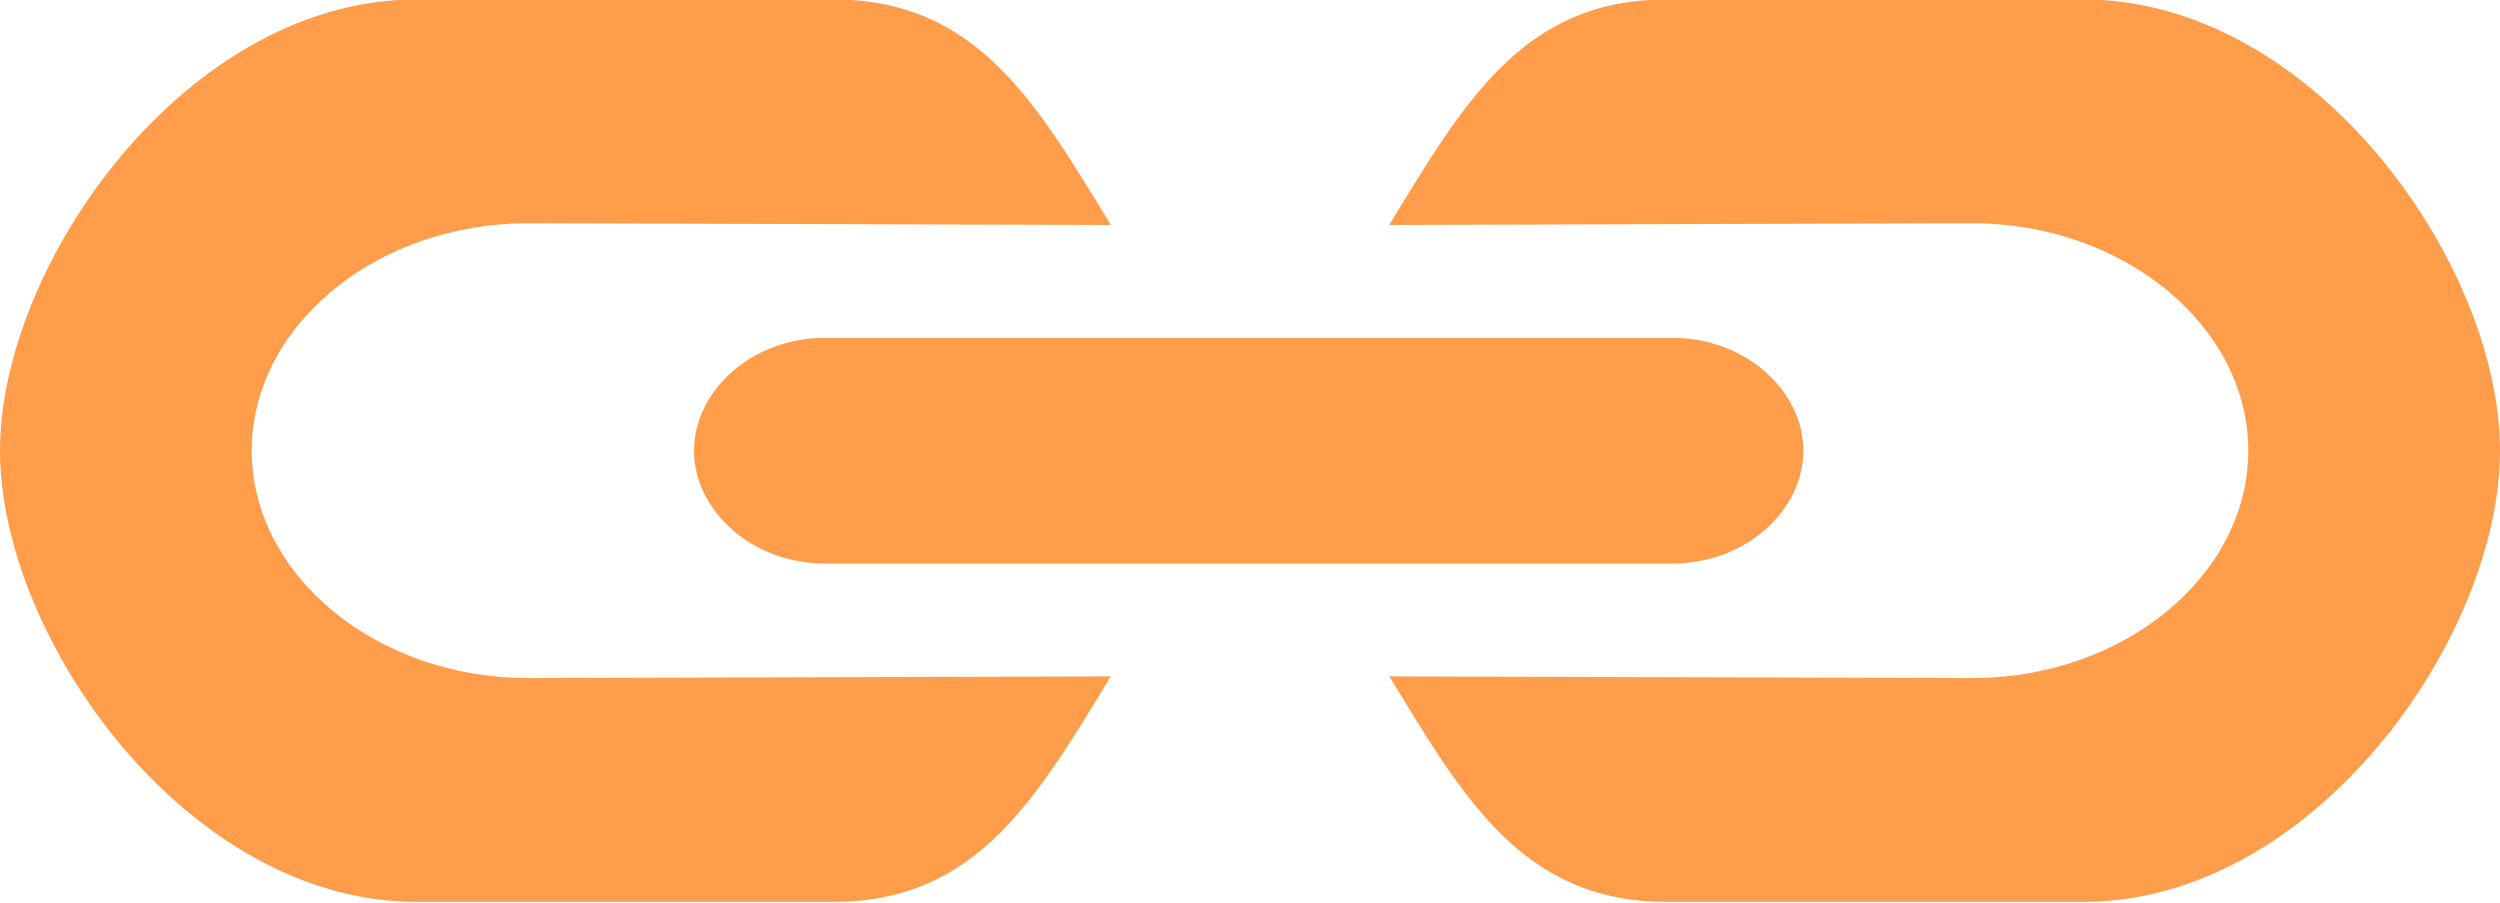 <?xml version="1.0" encoding="UTF-8" standalone="no"?>
<!-- Generator: Adobe Illustrator 15.1.0, SVG Export Plug-In . SVG Version: 6.00 Build 0)  -->

<svg
   xmlns:osb="http://www.openswatchbook.org/uri/2009/osb"
   xmlns:dc="http://purl.org/dc/elements/1.1/"
   xmlns:cc="http://creativecommons.org/ns#"
   xmlns:rdf="http://www.w3.org/1999/02/22-rdf-syntax-ns#"
   xmlns:svg="http://www.w3.org/2000/svg"
   xmlns="http://www.w3.org/2000/svg"
   xmlns:xlink="http://www.w3.org/1999/xlink"
   xmlns:sodipodi="http://sodipodi.sourceforge.net/DTD/sodipodi-0.dtd"
   xmlns:inkscape="http://www.inkscape.org/namespaces/inkscape"
   version="1.1"
   x="0px"
   y="0px"
   width="17.996"
   height="6.5"
   viewBox="0 0 17.996 6.5"
   xml:space="preserve"
   id="svg2"
   inkscape:version="0.48.3.1 r9886"
   sodipodi:docname="link.svg"
   inkscape:export-filename="/home/yves/OPENSNOWMAP/www.git/dev.opensnowmap.org/pics/link_hover.png"
   inkscape:export-xdpi="135.03"
   inkscape:export-ydpi="135.03"><defs
   id="defs12"><linearGradient
     id="linearGradient3759"
     osb:paint="solid"><stop
       style="stop-color:#ff811c;stop-opacity:1;"
       offset="0"
       id="stop3761" /></linearGradient><linearGradient
     inkscape:collect="always"
     xlink:href="#linearGradient3759"
     id="linearGradient3763"
     x1="3.004"
     y1="12"
     x2="21"
     y2="12"
     gradientUnits="userSpaceOnUse" /></defs><sodipodi:namedview
   pagecolor="#ffffff"
   bordercolor="#666666"
   borderopacity="1"
   objecttolerance="10"
   gridtolerance="10"
   guidetolerance="10"
   inkscape:pageopacity="0"
   inkscape:pageshadow="2"
   inkscape:window-width="864"
   inkscape:window-height="521"
   id="namedview10"
   showgrid="false"
   fit-margin-top="0"
   fit-margin-left="0"
   fit-margin-right="0"
   fit-margin-bottom="0"
   inkscape:zoom="9.8333333"
   inkscape:cx="8.9959999"
   inkscape:cy="4"
   inkscape:window-x="520"
   inkscape:window-y="127"
   inkscape:window-maximized="0"
   inkscape:current-layer="svg2" />
<g
   id="Icons"
   style="opacity:0.75;fill:#ff7c0f;fill-opacity:1;fill-rule:nonzero"
   transform="matrix(1,0,0,0.812,-3.004,-6.5)"
   inkscape:export-filename="/home/yves/OPENSNOWMAP/www.git/dev.opensnowmap.org/pics/link_hover.png"
   inkscape:export-xdpi="110.02444"
   inkscape:export-ydpi="110.02444">
	<g
   id="link"
   style="fill:#ff7c0f;fill-opacity:1;fill-rule:nonzero">
		<path
   id="right"
   d="m 19.188,12.001 c 0,1.1 -0.891,2.015 -1.988,2.015 L 13.005,14.001 C 13.543,15.089 13.968,16 15.002,16 h 3 C 19.658,16 21,13.657 21,12 21,10.343 19.658,8 18.002,8 h -3 c -1.034,0 -1.459,0.911 -1.998,1.999 l 4.195,-0.015 c 1.098,0 1.989,0.917 1.989,2.017 z"
   style="fill:#ff7c0f;fill-opacity:1;fill-rule:nonzero"
   inkscape:connector-curvature="0" />
		<path
   id="center"
   d="m 8,12 c 0,0.535 0.42,1 0.938,1 h 6.109 c 0.518,0 0.938,-0.465 0.938,-1 0,-0.534 -0.42,-1 -0.938,-1 H 8.938 C 8.42,11 8,11.466 8,12 z"
   style="fill:#ff7c0f;fill-opacity:1;fill-rule:nonzero"
   inkscape:connector-curvature="0" />
		<path
   id="left"
   d="m 4.816,11.999 c 0,-1.1 0.891,-2.015 1.988,-2.015 L 11,9.999 C 10.461,8.911 10.036,8 9.002,8 h -3 c -1.656,0 -2.998,2.343 -2.998,4 0,1.657 1.342,4 2.998,4 h 3 c 1.034,0 1.459,-0.911 1.998,-1.999 l -4.195,0.015 c -1.098,0 -1.989,-0.917 -1.989,-2.017 z"
   style="fill:#ff7c0f;fill-opacity:1;fill-rule:nonzero"
   inkscape:connector-curvature="0" />
	</g>
</g>
<g
   id="Guides"
   style="display:none"
   transform="translate(-3.004,-9.5)">
</g>
</svg>